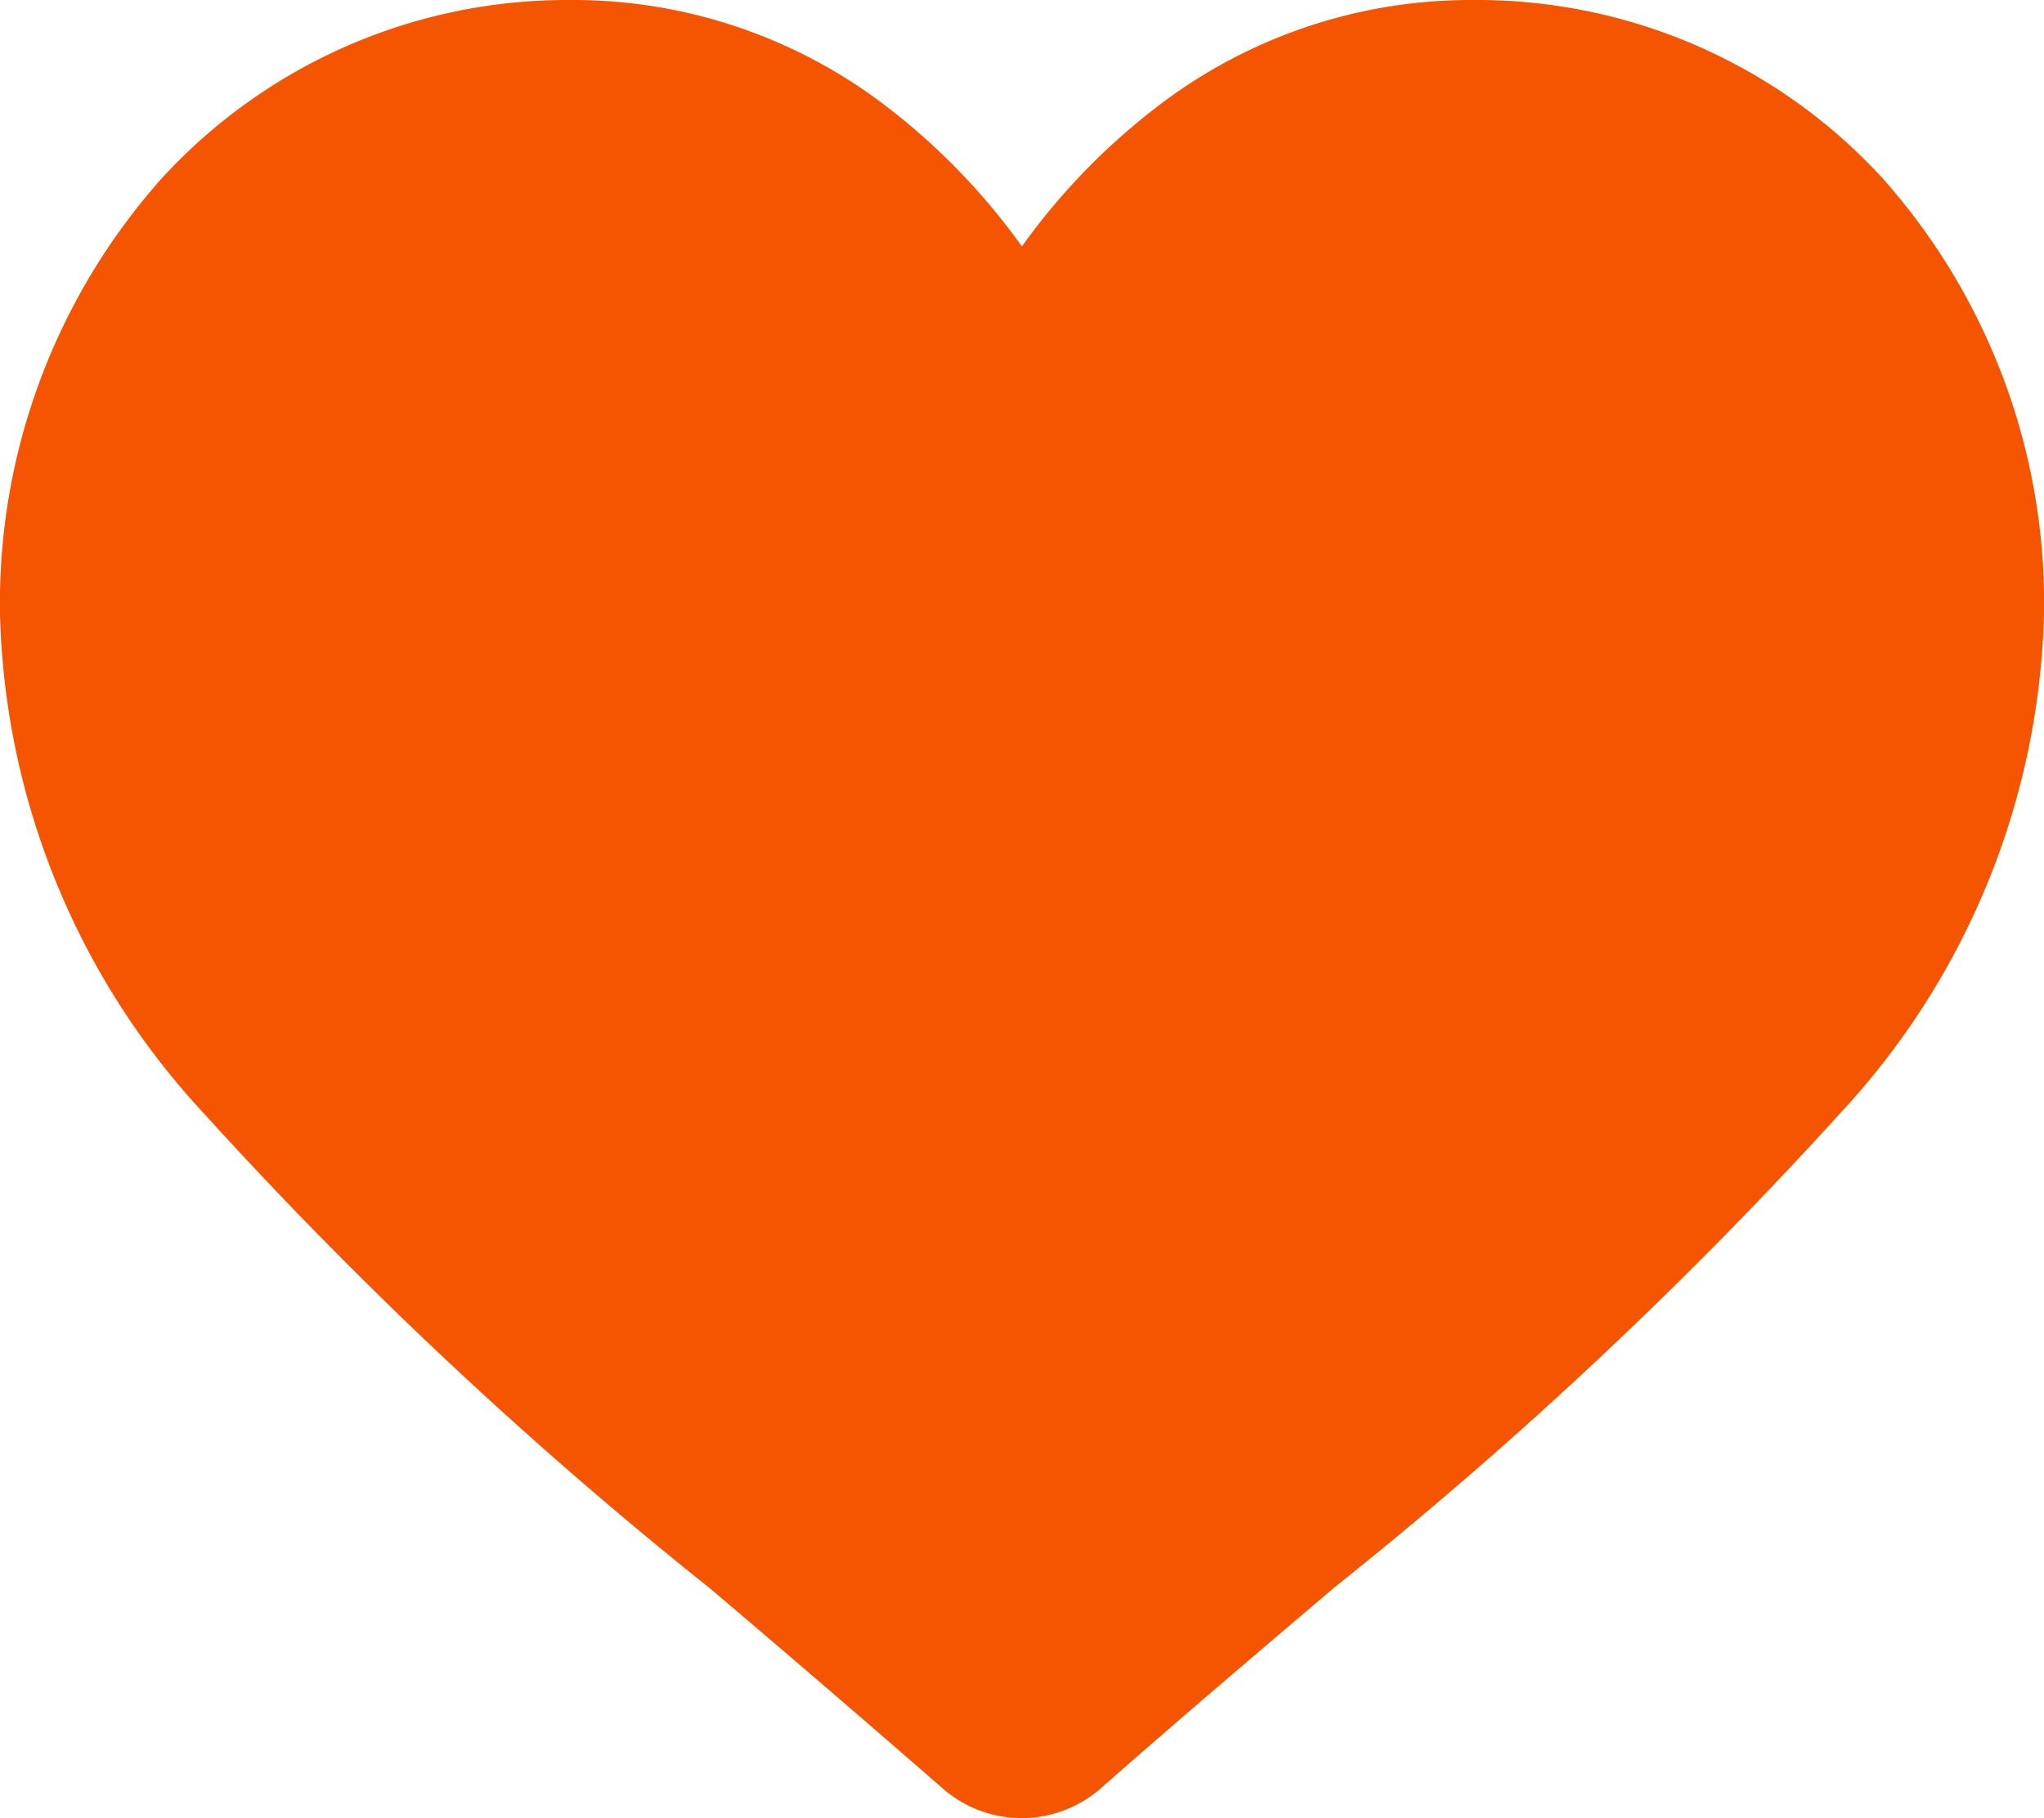 <svg xmlns="http://www.w3.org/2000/svg" width="20.85" height="18.549" viewBox="0 0 20.85 18.549">
    <path data-name="heart (1)" d="M10.425 18.549a1.223 1.223 0 0 1-.806-.3 231.94 231.94 0 0 0-2.371-2.039 44.093 44.093 0 0 1-5.176-4.859A7.76 7.76 0 0 1 0 6.266a6.517 6.517 0 0 1 1.654-4.451A5.607 5.607 0 0 1 5.824 0 5.244 5.244 0 0 1 9.1 1.131a6.7 6.7 0 0 1 1.324 1.383 6.7 6.7 0 0 1 1.325-1.383A5.244 5.244 0 0 1 15.025 0 5.607 5.607 0 0 1 19.2 1.815a6.516 6.516 0 0 1 1.65 4.451 7.759 7.759 0 0 1-2.068 5.08 44.083 44.083 0 0 1-5.176 4.854c-.718.611-1.531 1.3-2.375 2.043a1.224 1.224 0 0 1-.806.306z" style="fill:#f55400"/>
</svg>
